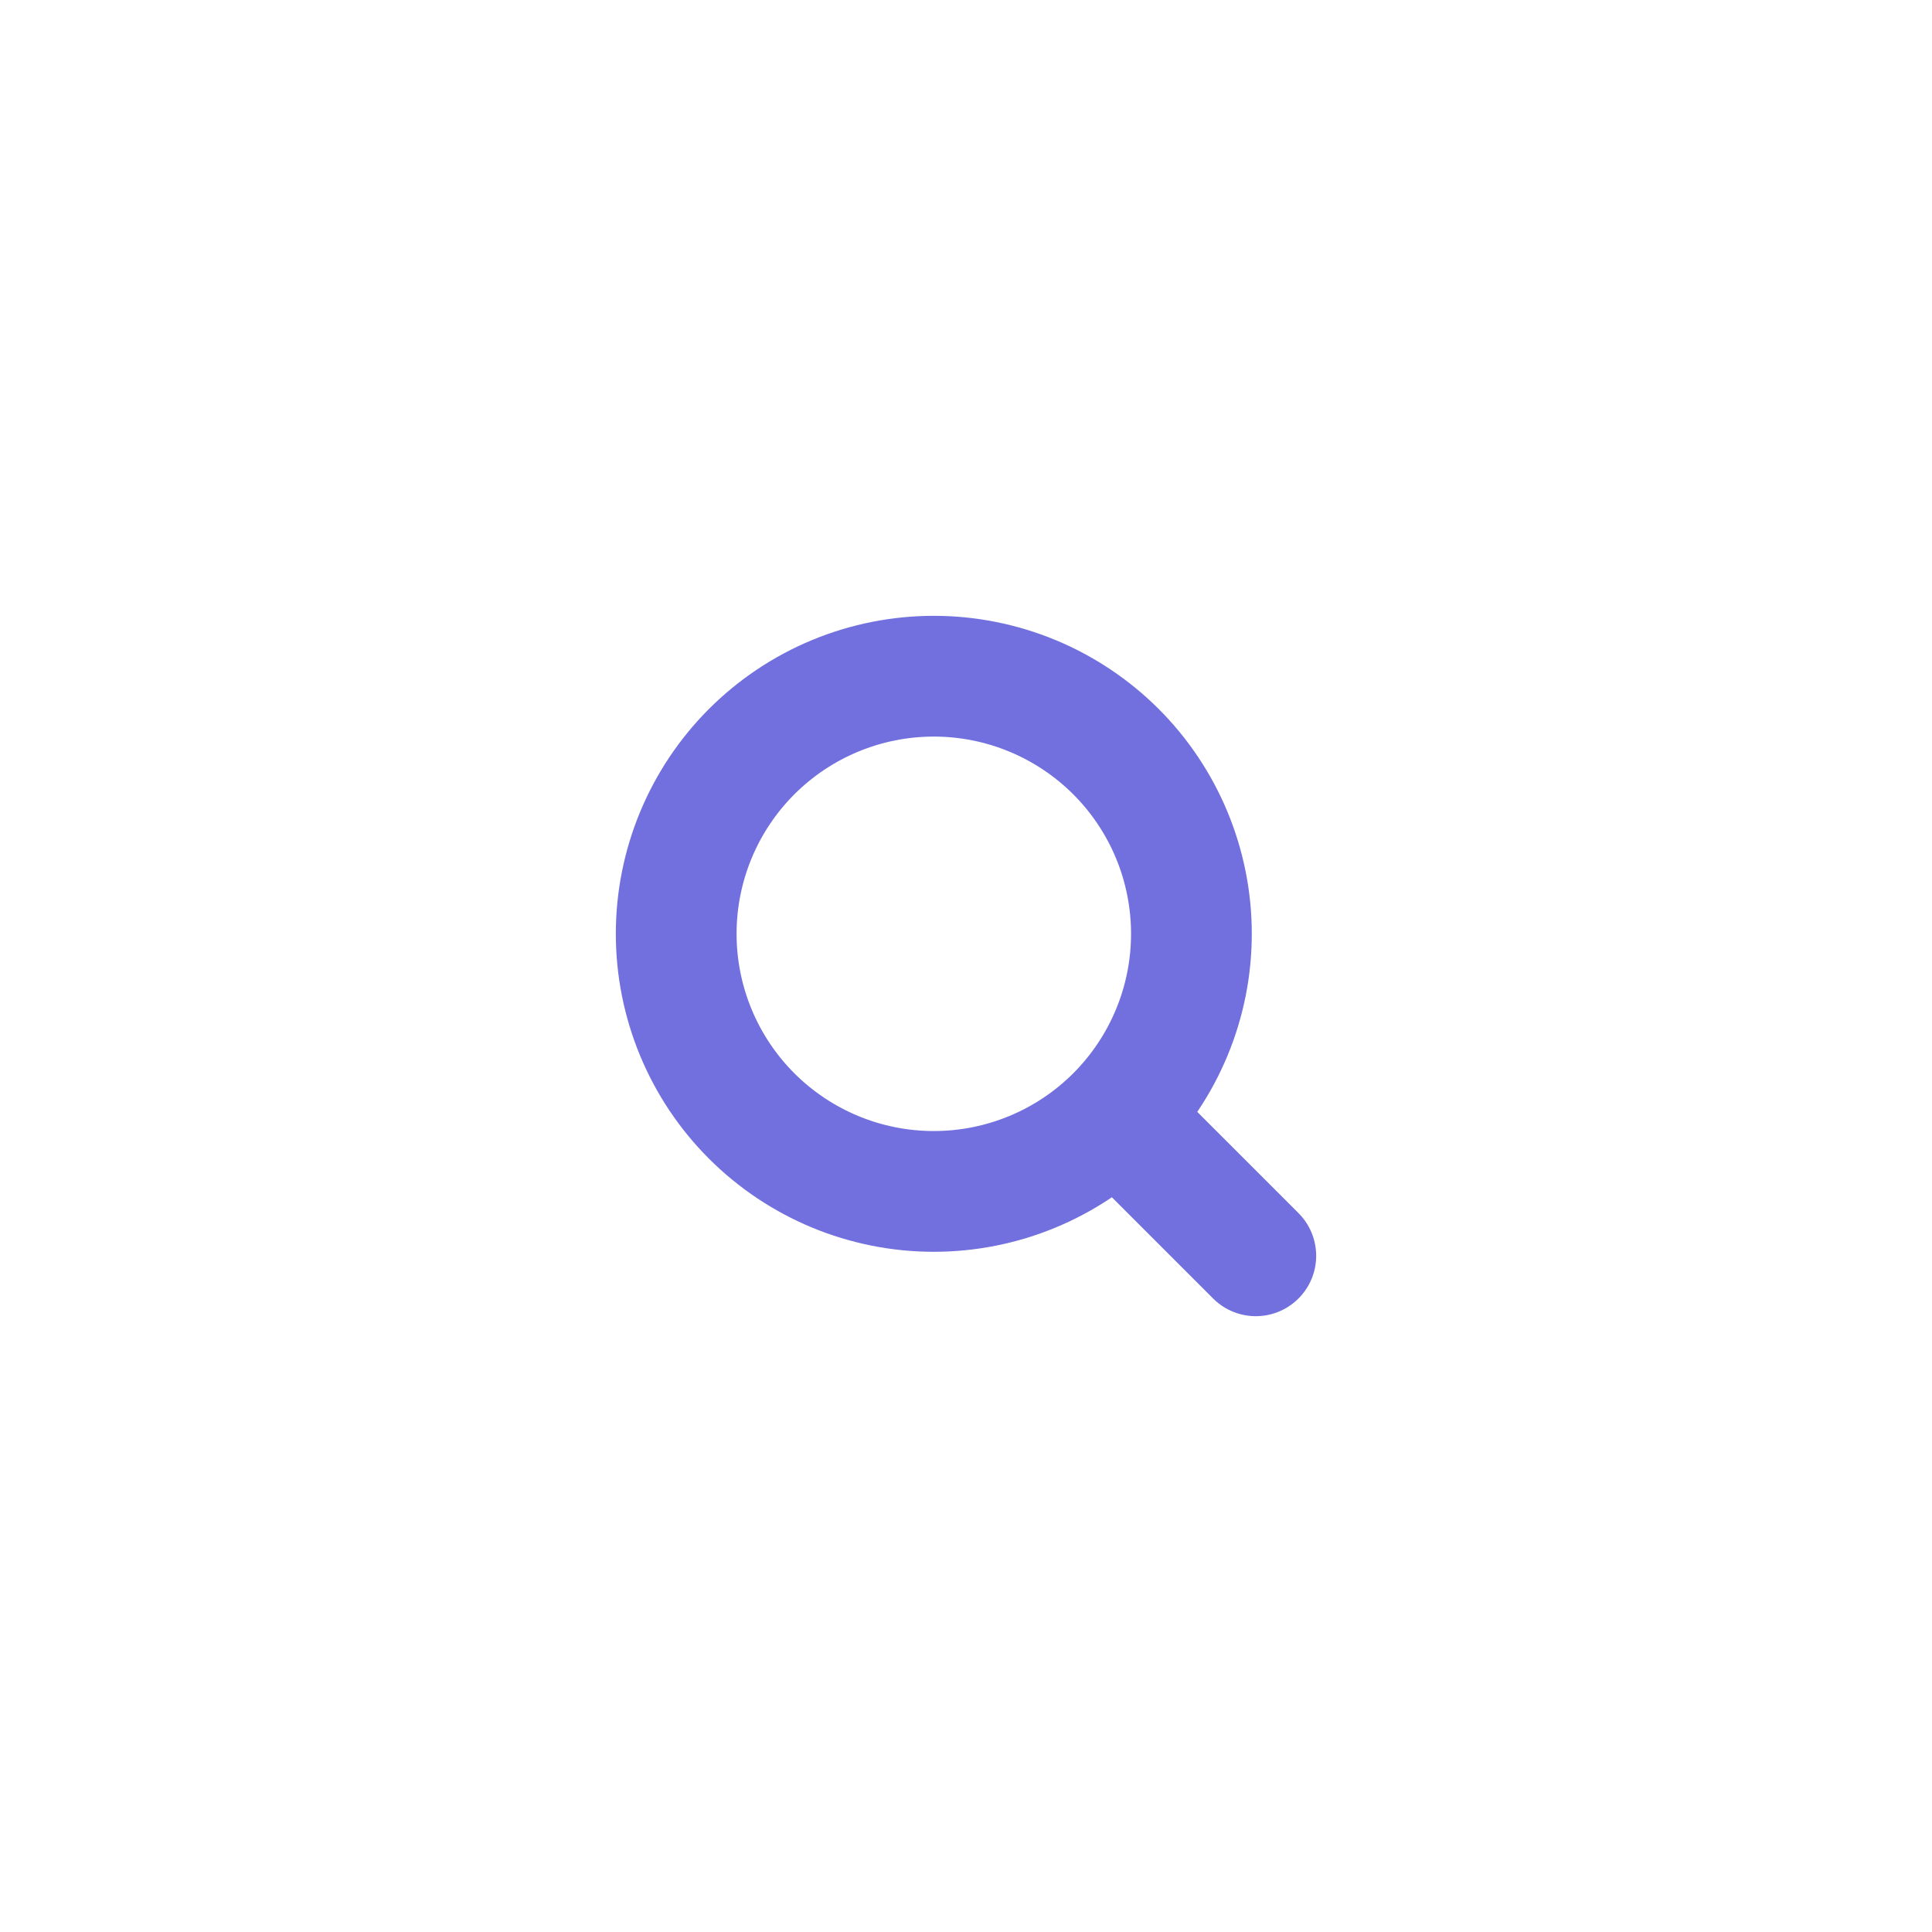 <svg width="40" height="40" viewBox="0 0 40 40" fill="none" xmlns="http://www.w3.org/2000/svg">
<path d="M26 26L23.105 23.105M23.105 23.105C23.6 22.61 23.993 22.021 24.261 21.374C24.529 20.727 24.667 20.034 24.667 19.333C24.667 18.633 24.529 17.939 24.261 17.292C23.993 16.645 23.6 16.057 23.105 15.562C22.609 15.067 22.021 14.674 21.374 14.406C20.727 14.138 20.034 14 19.333 14C18.633 14 17.939 14.138 17.292 14.406C16.645 14.674 16.057 15.067 15.562 15.562C14.562 16.562 14 17.919 14 19.333C14 20.748 14.562 22.105 15.562 23.105C16.562 24.105 17.919 24.667 19.333 24.667C20.748 24.667 22.105 24.105 23.105 23.105Z" stroke="#7170DE" stroke-width="2.5" stroke-linecap="round" stroke-linejoin="round"/>
</svg>
